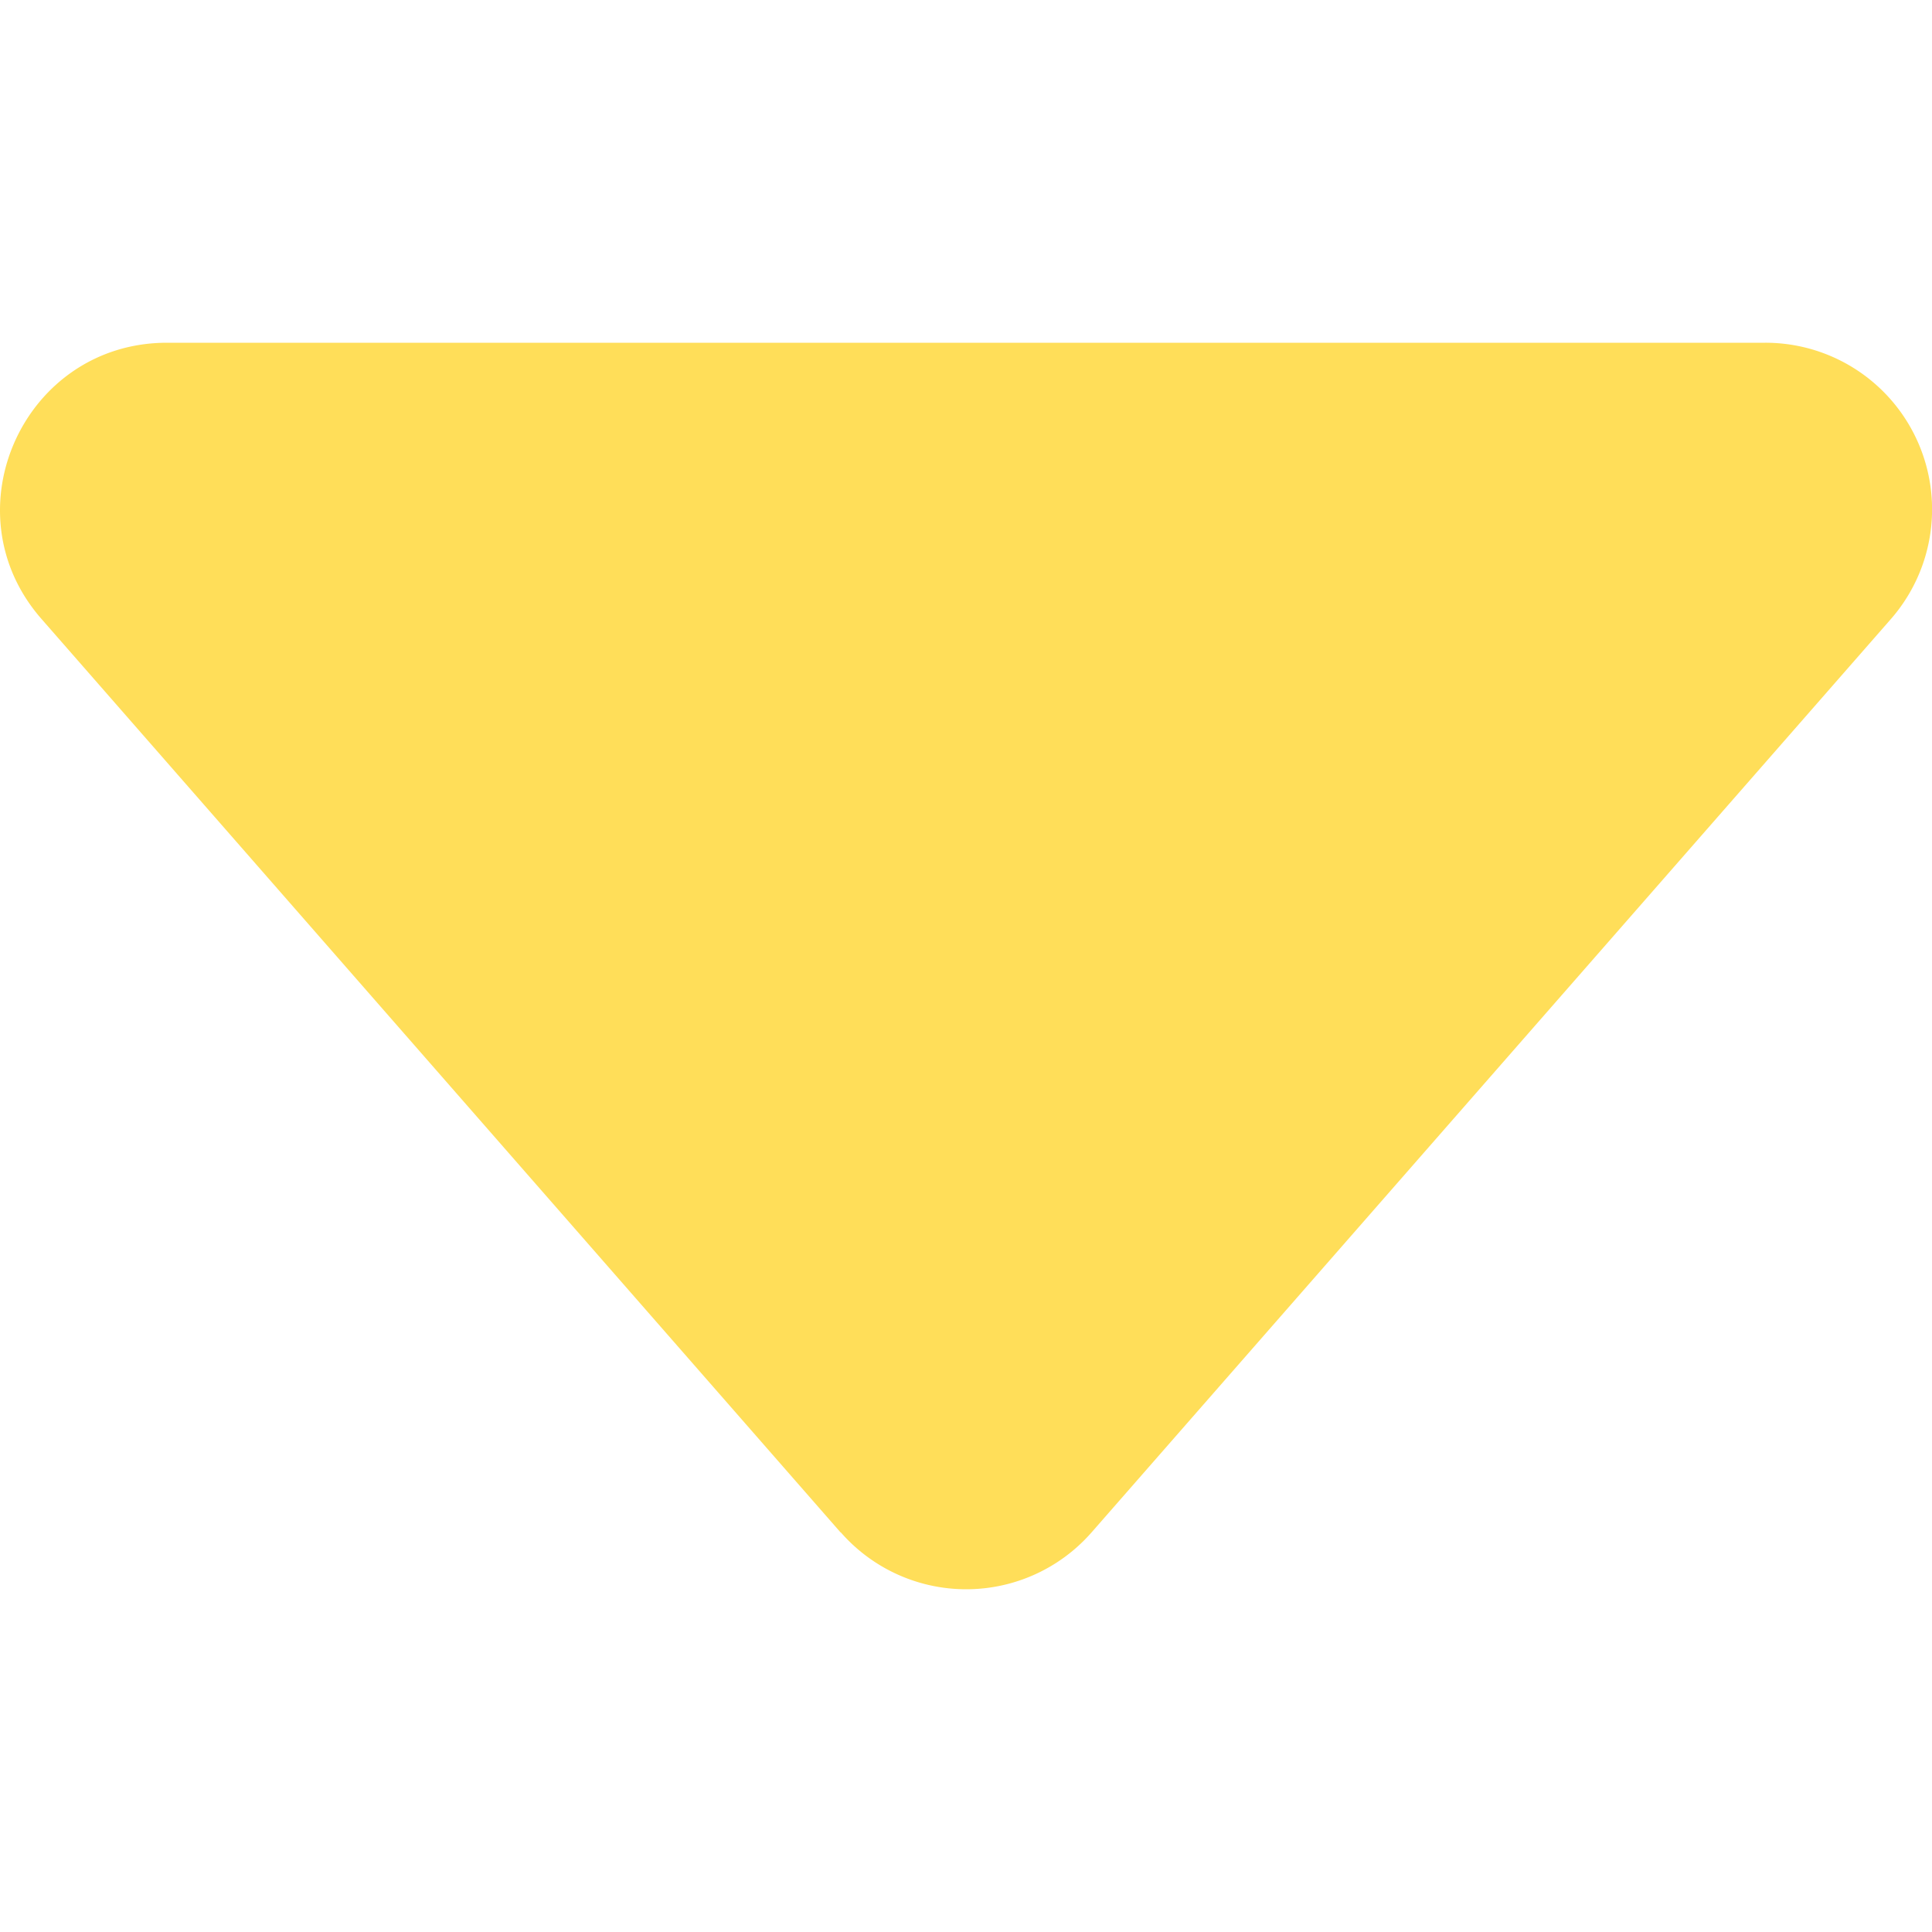 <?xml version="1.0" encoding="UTF-8" standalone="no"?>
<svg
   xmlns:dc="http://purl.org/dc/elements/1.1/"
   xmlns:cc="http://creativecommons.org/ns#"
   xmlns:rdf="http://www.w3.org/1999/02/22-rdf-syntax-ns#"
   xmlns:svg="http://www.w3.org/2000/svg"
   xmlns="http://www.w3.org/2000/svg"
   xmlns:sodipodi="http://sodipodi.sourceforge.net/DTD/sodipodi-0.dtd"
   xmlns:inkscape="http://www.inkscape.org/namespaces/inkscape"
   width="20"
   height="20"
   fill="currentColor"
   class="bi bi-caret-down-fill"
   viewBox="0 0 20 20"
   version="1.1"
   id="svg4"
   sodipodi:docname="caret-down-fill-white-20px.svg"
   inkscape:version="1.0.2 (e86c870879, 2021-01-15, custom)">
  <defs
     id="defs8" />
  <sodipodi:namedview
     pagecolor="#ffffff"
     bordercolor="#666666"
     borderopacity="1"
     objecttolerance="10"
     gridtolerance="10"
     guidetolerance="10"
     inkscape:pageopacity="0"
     inkscape:pageshadow="2"
     inkscape:window-width="1920"
     inkscape:window-height="1001"
     id="namedview6"
     showgrid="false"
     inkscape:zoom="25.9375"
     inkscape:cx="5.7008098"
     inkscape:cy="11.507168"
     inkscape:window-x="-9"
     inkscape:window-y="41"
     inkscape:window-maximized="1"
     inkscape:current-layer="svg4"
     inkscape:document-rotation="0" />
  <path
     d="M 8.702,15.864 0.43,6.408 C -0.546,5.295 0.247,3.548 1.729,3.548 H 18.274 a 1.725,1.725 0 0 1 1.299,2.862 l -8.272,9.452 a 1.725,1.725 0 0 1 -2.598,0 z"
     id="path2"
     style="fill:#ffde59;fill-opacity:1;stroke-width:1.725" />
</svg>
